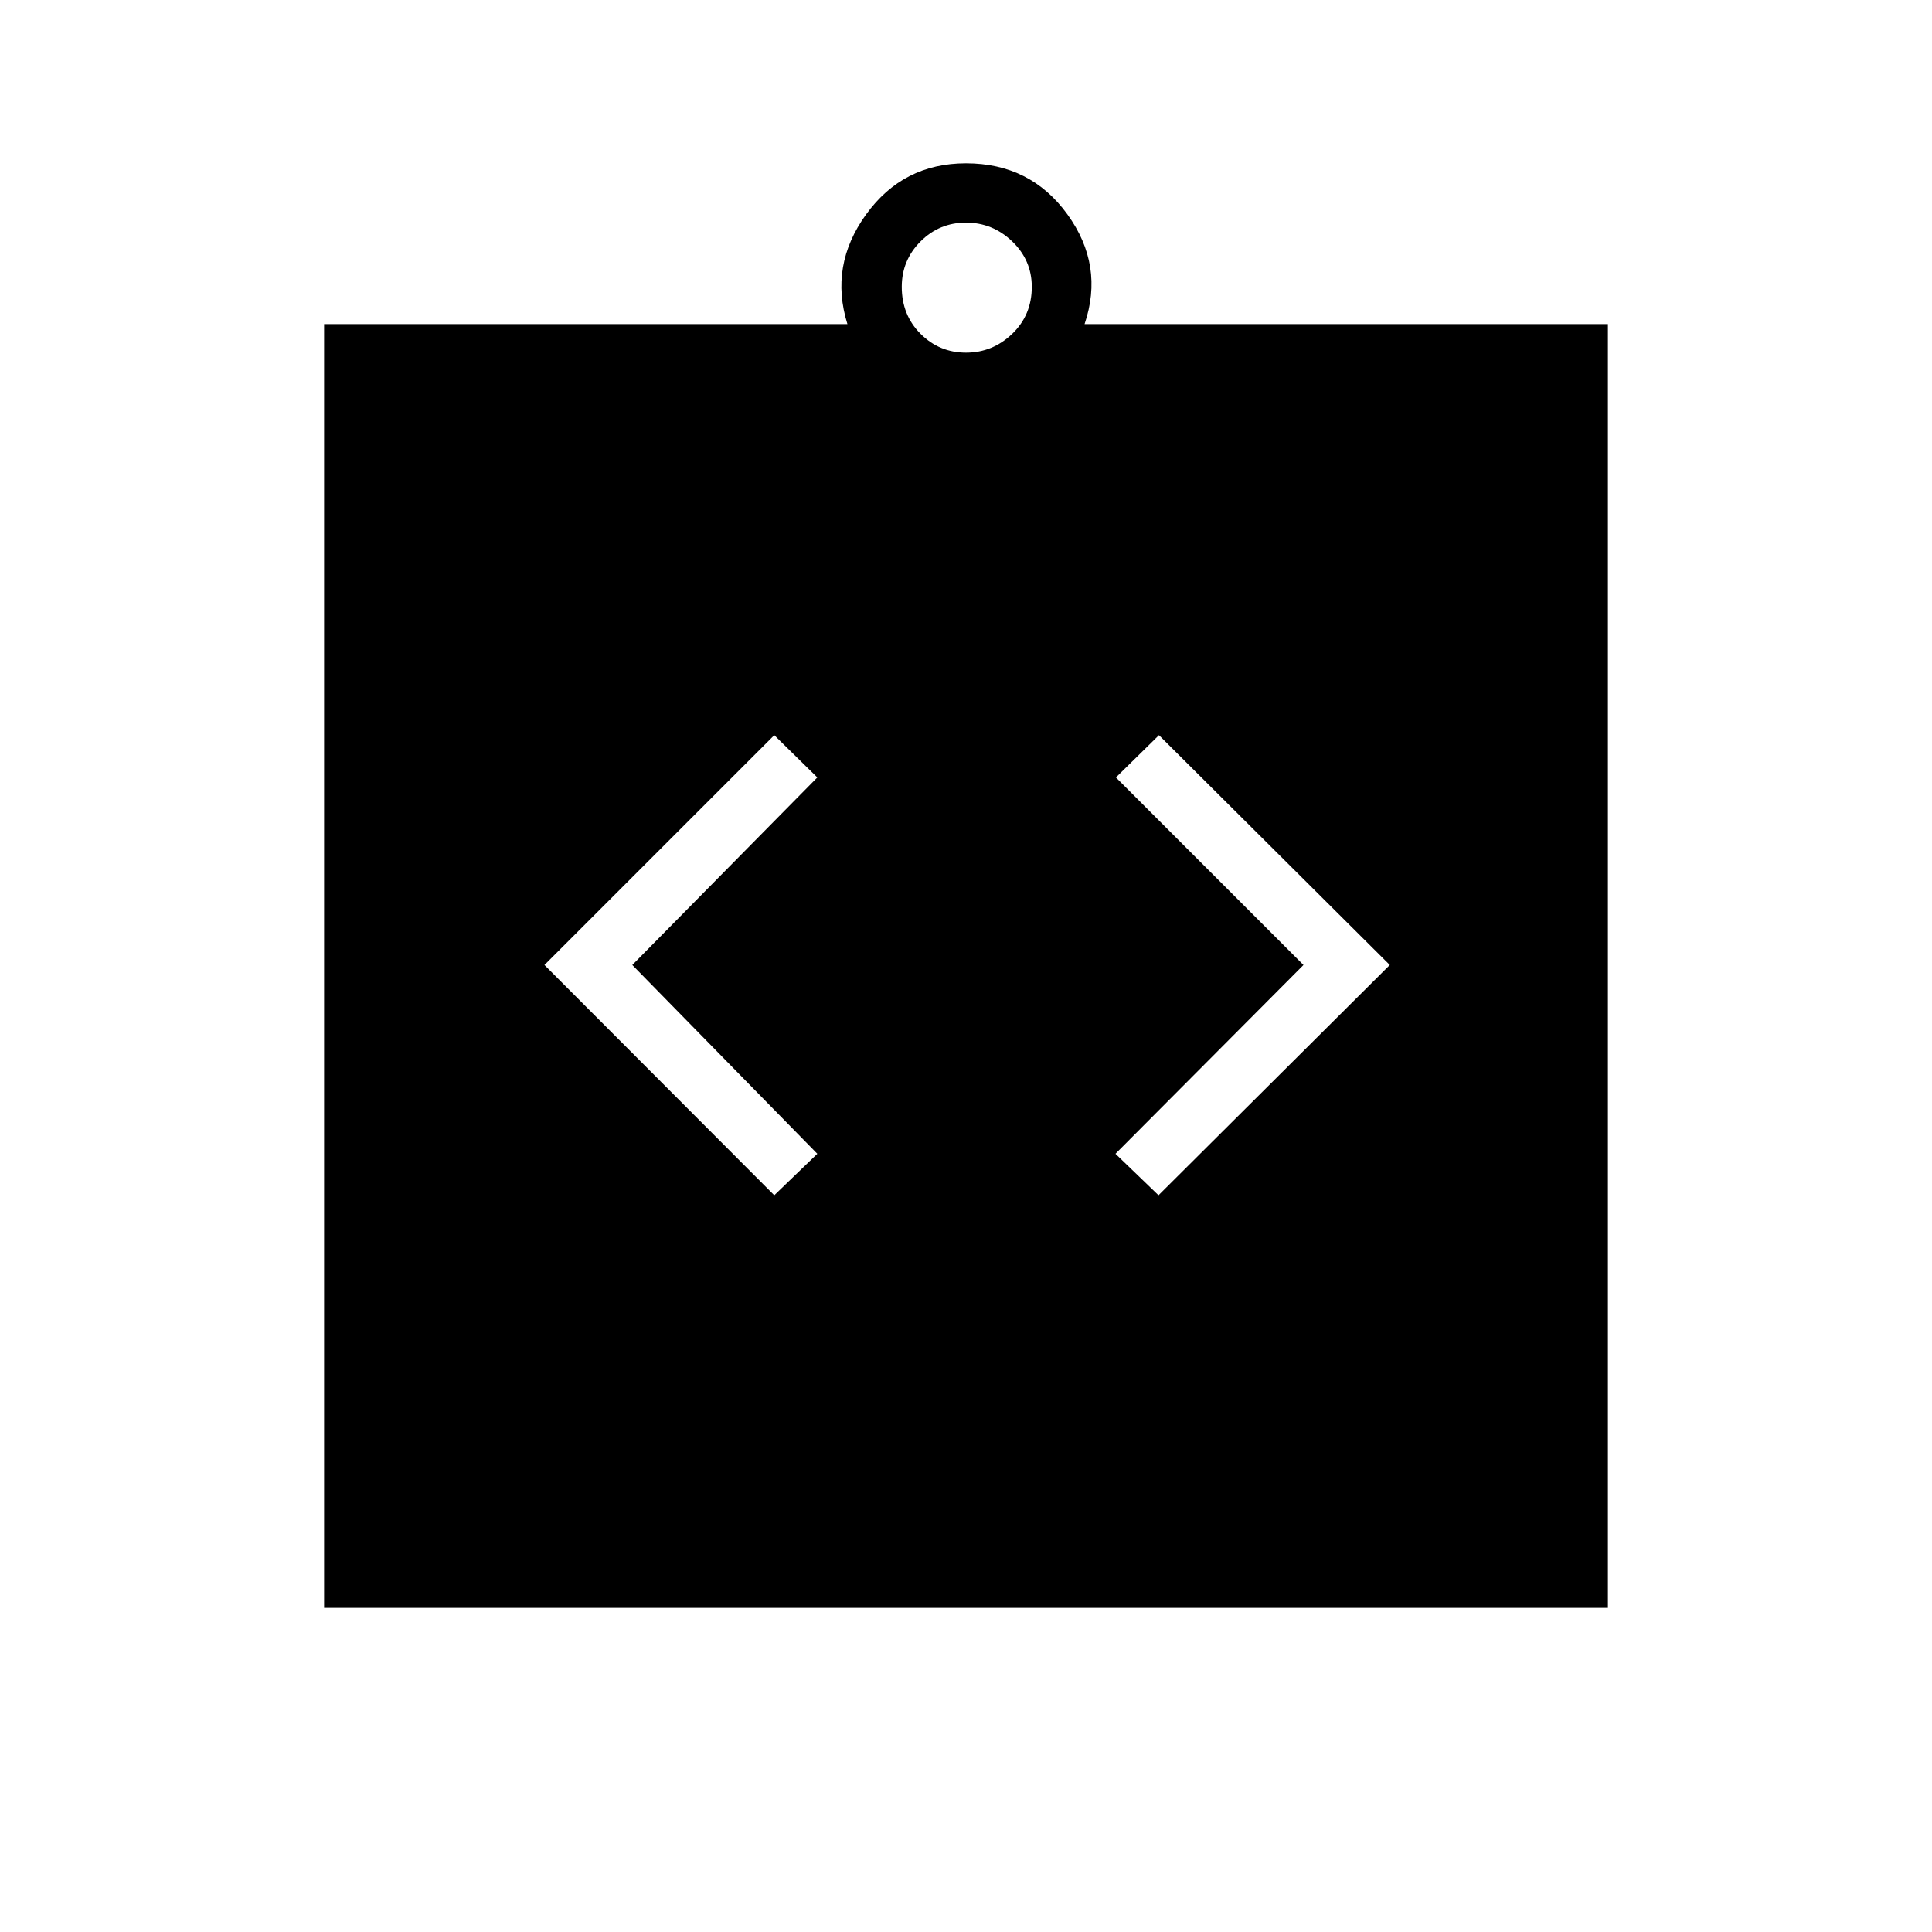 <svg xmlns="http://www.w3.org/2000/svg" height="48" viewBox="0 -960 960 960" width="48"><path d="m384.73-366.08 21.39-20.61-91.93-93.81 91.93-93.19-21.39-21L270.54-480.5l114.19 114.42Zm190.92 0L690.58-480.5l-114.7-114.19-21.38 21 93.19 93.19-93.42 93.81 21.38 20.61ZM161.04-161.04v-637.92h260.04q-9.08-29.12 9.29-54.5 18.36-25.39 49.63-25.39 32.04 0 50.4 25.39 18.37 25.38 8.52 54.5h260.04v637.92H161.04ZM480-784.77q13.23 0 22.96-9.35 9.73-9.34 9.73-23.34 0-13.23-9.73-22.58-9.73-9.34-22.96-9.34t-22.58 9.34q-9.34 9.35-9.34 22.58 0 14 9.34 23.34 9.35 9.35 22.58 9.35Z"/></svg>